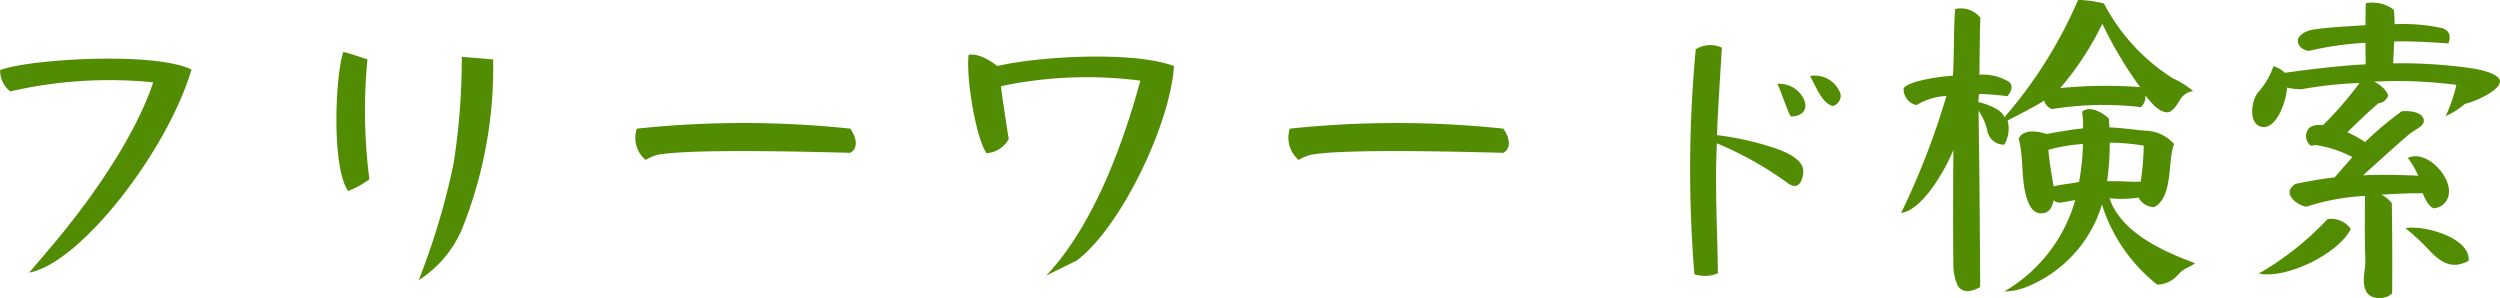 <svg xmlns="http://www.w3.org/2000/svg" width="183.751" height="21.907" viewBox="0 0 183.751 21.907">
  <path id="search-h2-title" d="M19.608-14.64c-2.736-1.344-12.048-.768-14.064.048a1.991,1.991,0,0,0,.744,1.56A32.289,32.289,0,0,1,16.8-13.7C15.384-9.48,11.976-4.776,9.312-1.632L7.68.288C11.5-.432,17.88-8.736,19.608-14.64Zm13.08,8.064a39.183,39.183,0,0,1-.144-8.808s-1.176-.408-1.776-.552c-.6,1.824-.864,8.52.36,10.224A6.688,6.688,0,0,0,32.688-6.576Zm6.792-9a50.687,50.687,0,0,1-.6,7.824A52.1,52.1,0,0,1,36.312.84,8.276,8.276,0,0,0,39.528-3a31.874,31.874,0,0,0,2.256-12.384ZM68.04-8.52c.6-.36.456-1.1,0-1.776a74.588,74.588,0,0,0-15.7,0,2.151,2.151,0,0,0,.648,2.3,3.342,3.342,0,0,1,.912-.384C56.448-8.832,65.112-8.592,68.04-8.52ZM91.824-14.9c-3.072-1.128-9.984-.7-12.984,0,0,0-1.224-1.008-2.112-.816-.192,1.68.528,6.1,1.32,7.224A2.024,2.024,0,0,0,79.68-9.528c-.072-.432-.5-3.216-.576-3.888a30.474,30.474,0,0,1,10.248-.408C88.2-9.576,86.04-3.312,82.44.5L84.672-.6C87.912-3.024,91.56-10.632,91.824-14.9ZM116.04-8.52c.6-.36.456-1.1,0-1.776a74.588,74.588,0,0,0-15.7,0,2.151,2.151,0,0,0,.648,2.3,3.342,3.342,0,0,1,.912-.384C104.448-8.832,113.112-8.592,116.04-8.52Zm22.008,1.1c-.24-.72-1.248-1.152-1.848-1.368a21.305,21.305,0,0,0-4.464-1.032c.072-1.92.24-4.488.36-6.432a2.043,2.043,0,0,0-1.92.12,94.515,94.515,0,0,0-.1,16.536,2.445,2.445,0,0,0,1.728-.072c-.024-2.736-.24-6.432-.072-9.552a25.777,25.777,0,0,1,5.208,2.928C137.952-5.544,138.168-7.056,138.048-7.416Zm2.784-5.376a1.994,1.994,0,0,0-2.256-1.368c.408.72.912,2.064,1.7,2.208A.839.839,0,0,0,140.832-12.792Zm-2.712.336a2,2,0,0,0-1.944-1.128c.312.624.648,1.8.984,2.4C138.192-11.208,138.408-11.88,138.12-12.456Zm28.608-.6a5.986,5.986,0,0,0-1.488-.936,14.4,14.4,0,0,1-5.064-5.5,8.89,8.89,0,0,0-1.9-.264,33.021,33.021,0,0,1-5.424,8.64c-.12-.576-1.344-1.008-1.9-1.128a3.778,3.778,0,0,1,.048-.6,19.861,19.861,0,0,1,2.088.168c.24-.288.456-.72.144-1.032a3.688,3.688,0,0,0-2.208-.552c.024-1.68.024-3.216.072-4.176a1.818,1.818,0,0,0-1.848-.648c-.12,1.128-.072,3.288-.168,4.9-.792.048-3.144.336-3.624.912a1.2,1.2,0,0,0,.936,1.248,4.8,4.8,0,0,1,2.208-.672A55.754,55.754,0,0,1,145.272-4.1c1.536-.192,3.216-3.1,3.84-4.632,0,0-.048,5.808,0,8.256a3.778,3.778,0,0,0,.312,1.7c.384.648,1.128.432,1.656.12-.024-5.592-.072-9.936-.12-12.96a4.2,4.2,0,0,1,.648,1.488,1.239,1.239,0,0,0,1.248,1.008,2.351,2.351,0,0,0,.24-1.776c1.464-.744,2.328-1.224,2.688-1.464a.889.889,0,0,0,.576.624,23.8,23.8,0,0,1,6.528-.144,1.016,1.016,0,0,0,.336-.864c.5.648,1.032,1.248,1.632,1.248.216,0,.5-.24.84-.792A1.349,1.349,0,0,1,166.728-13.056Zm-3.888-.288a33.78,33.78,0,0,0-5.88.072,22.145,22.145,0,0,0,3.1-4.728A29.485,29.485,0,0,0,162.84-13.344ZM166.872-.408c-2.328-.864-5.424-2.232-6.288-4.776a8.161,8.161,0,0,0,2.136-.048,1.3,1.3,0,0,0,1.152.7c1.416-.72.984-3.528,1.464-4.632a2.914,2.914,0,0,0-2.16-.984c-.552-.048-1.8-.216-2.592-.24l-.048-.648c-.336-.336-1.344-1.032-1.968-.5a5.932,5.932,0,0,1,.072,1.224c-.888.072-2.232.336-2.664.408-.48-.144-1.68-.456-2.064.336.408,1.512.12,3.144.672,4.608.24.6.528.888,1.008.888.456,0,.768-.312.888-.96a.616.616,0,0,0,.432.168c.336,0,.912-.168,1.152-.168a11.317,11.317,0,0,1-5.208,6.7,4.492,4.492,0,0,0,1.464-.264,9.5,9.5,0,0,0,5.712-6.12,12.163,12.163,0,0,0,4.056,5.88,2.016,2.016,0,0,0,1.512-.7C166.1-.1,166.512-.1,166.872-.408ZM163.1-9.048a19.8,19.8,0,0,1-.216,2.64c-.552.048-1.32-.048-2.472-.024a20.518,20.518,0,0,0,.192-2.832A15.352,15.352,0,0,1,163.1-9.048Zm-4.464-.12a17.075,17.075,0,0,1-.288,2.784c-.456.12-1.272.168-1.872.336-.216-1.224-.336-2.088-.384-2.688A11.9,11.9,0,0,1,158.64-9.168Zm28.08-2.952c.792-.168,2.592-1.008,2.568-1.656-.024-.432-.888-.768-2.088-.96a36.741,36.741,0,0,0-5.76-.36l.072-1.608c1.536-.048,3.984.144,3.984.144.192-.5.12-.936-.456-1.128a14.12,14.12,0,0,0-3.5-.288,10.239,10.239,0,0,0-.048-1.056,2.583,2.583,0,0,0-2.064-.48s-.024.984-.024,1.608c-1.32.1-2.736.144-3.888.336-.576.1-1.1.456-1.08.816.024.648.792.744.792.744a23.9,23.9,0,0,1,4.176-.6c0,.72.024,1.584.024,1.584-2.5.12-5.952.624-5.952.624a1.89,1.89,0,0,0-.84-.48,5.422,5.422,0,0,1-1.128,1.92c-.6.768-.672,2.544.432,2.544.984,0,1.656-1.944,1.7-2.9a4.252,4.252,0,0,0,1.08.12,29.538,29.538,0,0,1,4.248-.456,25.914,25.914,0,0,1-2.688,3.1s-.912-.144-1.152.408a.876.876,0,0,0,.264,1.1l.36-.048a8.442,8.442,0,0,1,2.688.888l-1.3,1.488c-1.464.168-2.88.48-2.88.48s-.432.264-.432.6c0,.48.624.96,1.224,1.08a16.3,16.3,0,0,1,4.32-.792s-.048,2.976.024,4.656c.024.792-.288,1.536.024,2.28.288.72,1.464.72,1.944.216.024-2.952,0-5.16-.024-6.624a2.107,2.107,0,0,0-.768-.624c1.3-.072,2.28-.12,3.048-.1,0,0,.384,1.056.84,1.1a1.207,1.207,0,0,0,1.08-1.224c.048-1.248-1.7-3.1-3.024-2.472a6.4,6.4,0,0,1,.768,1.3s-2.568-.12-4.056-.024c0,0,2.928-2.664,3.456-3.072.432-.336,1.056-.552,1.008-.984-.072-.6-1.056-.72-1.632-.648a25.786,25.786,0,0,0-2.688,2.256,8.847,8.847,0,0,0-1.3-.72c.864-.84,1.656-1.608,2.3-2.136a.823.823,0,0,0,.7-.552c-.168-.624-1.032-1.032-1.032-1.032a33.44,33.44,0,0,1,6.048.24,10.967,10.967,0,0,1-.792,2.3A6.194,6.194,0,0,0,186.72-12.12Zm-8.4,9.192a1.757,1.757,0,0,0-1.7-.72A22,22,0,0,1,171.552.36C173.688.768,177.48-1.176,178.32-2.928Zm5.76,1.56c.864.912,1.656,1.44,2.9.792.192-1.7-3.336-2.664-4.632-2.4A16.114,16.114,0,0,1,184.08-1.368Z" transform="translate(-5.537 19.752)" fill="#518c03"/>
</svg>
